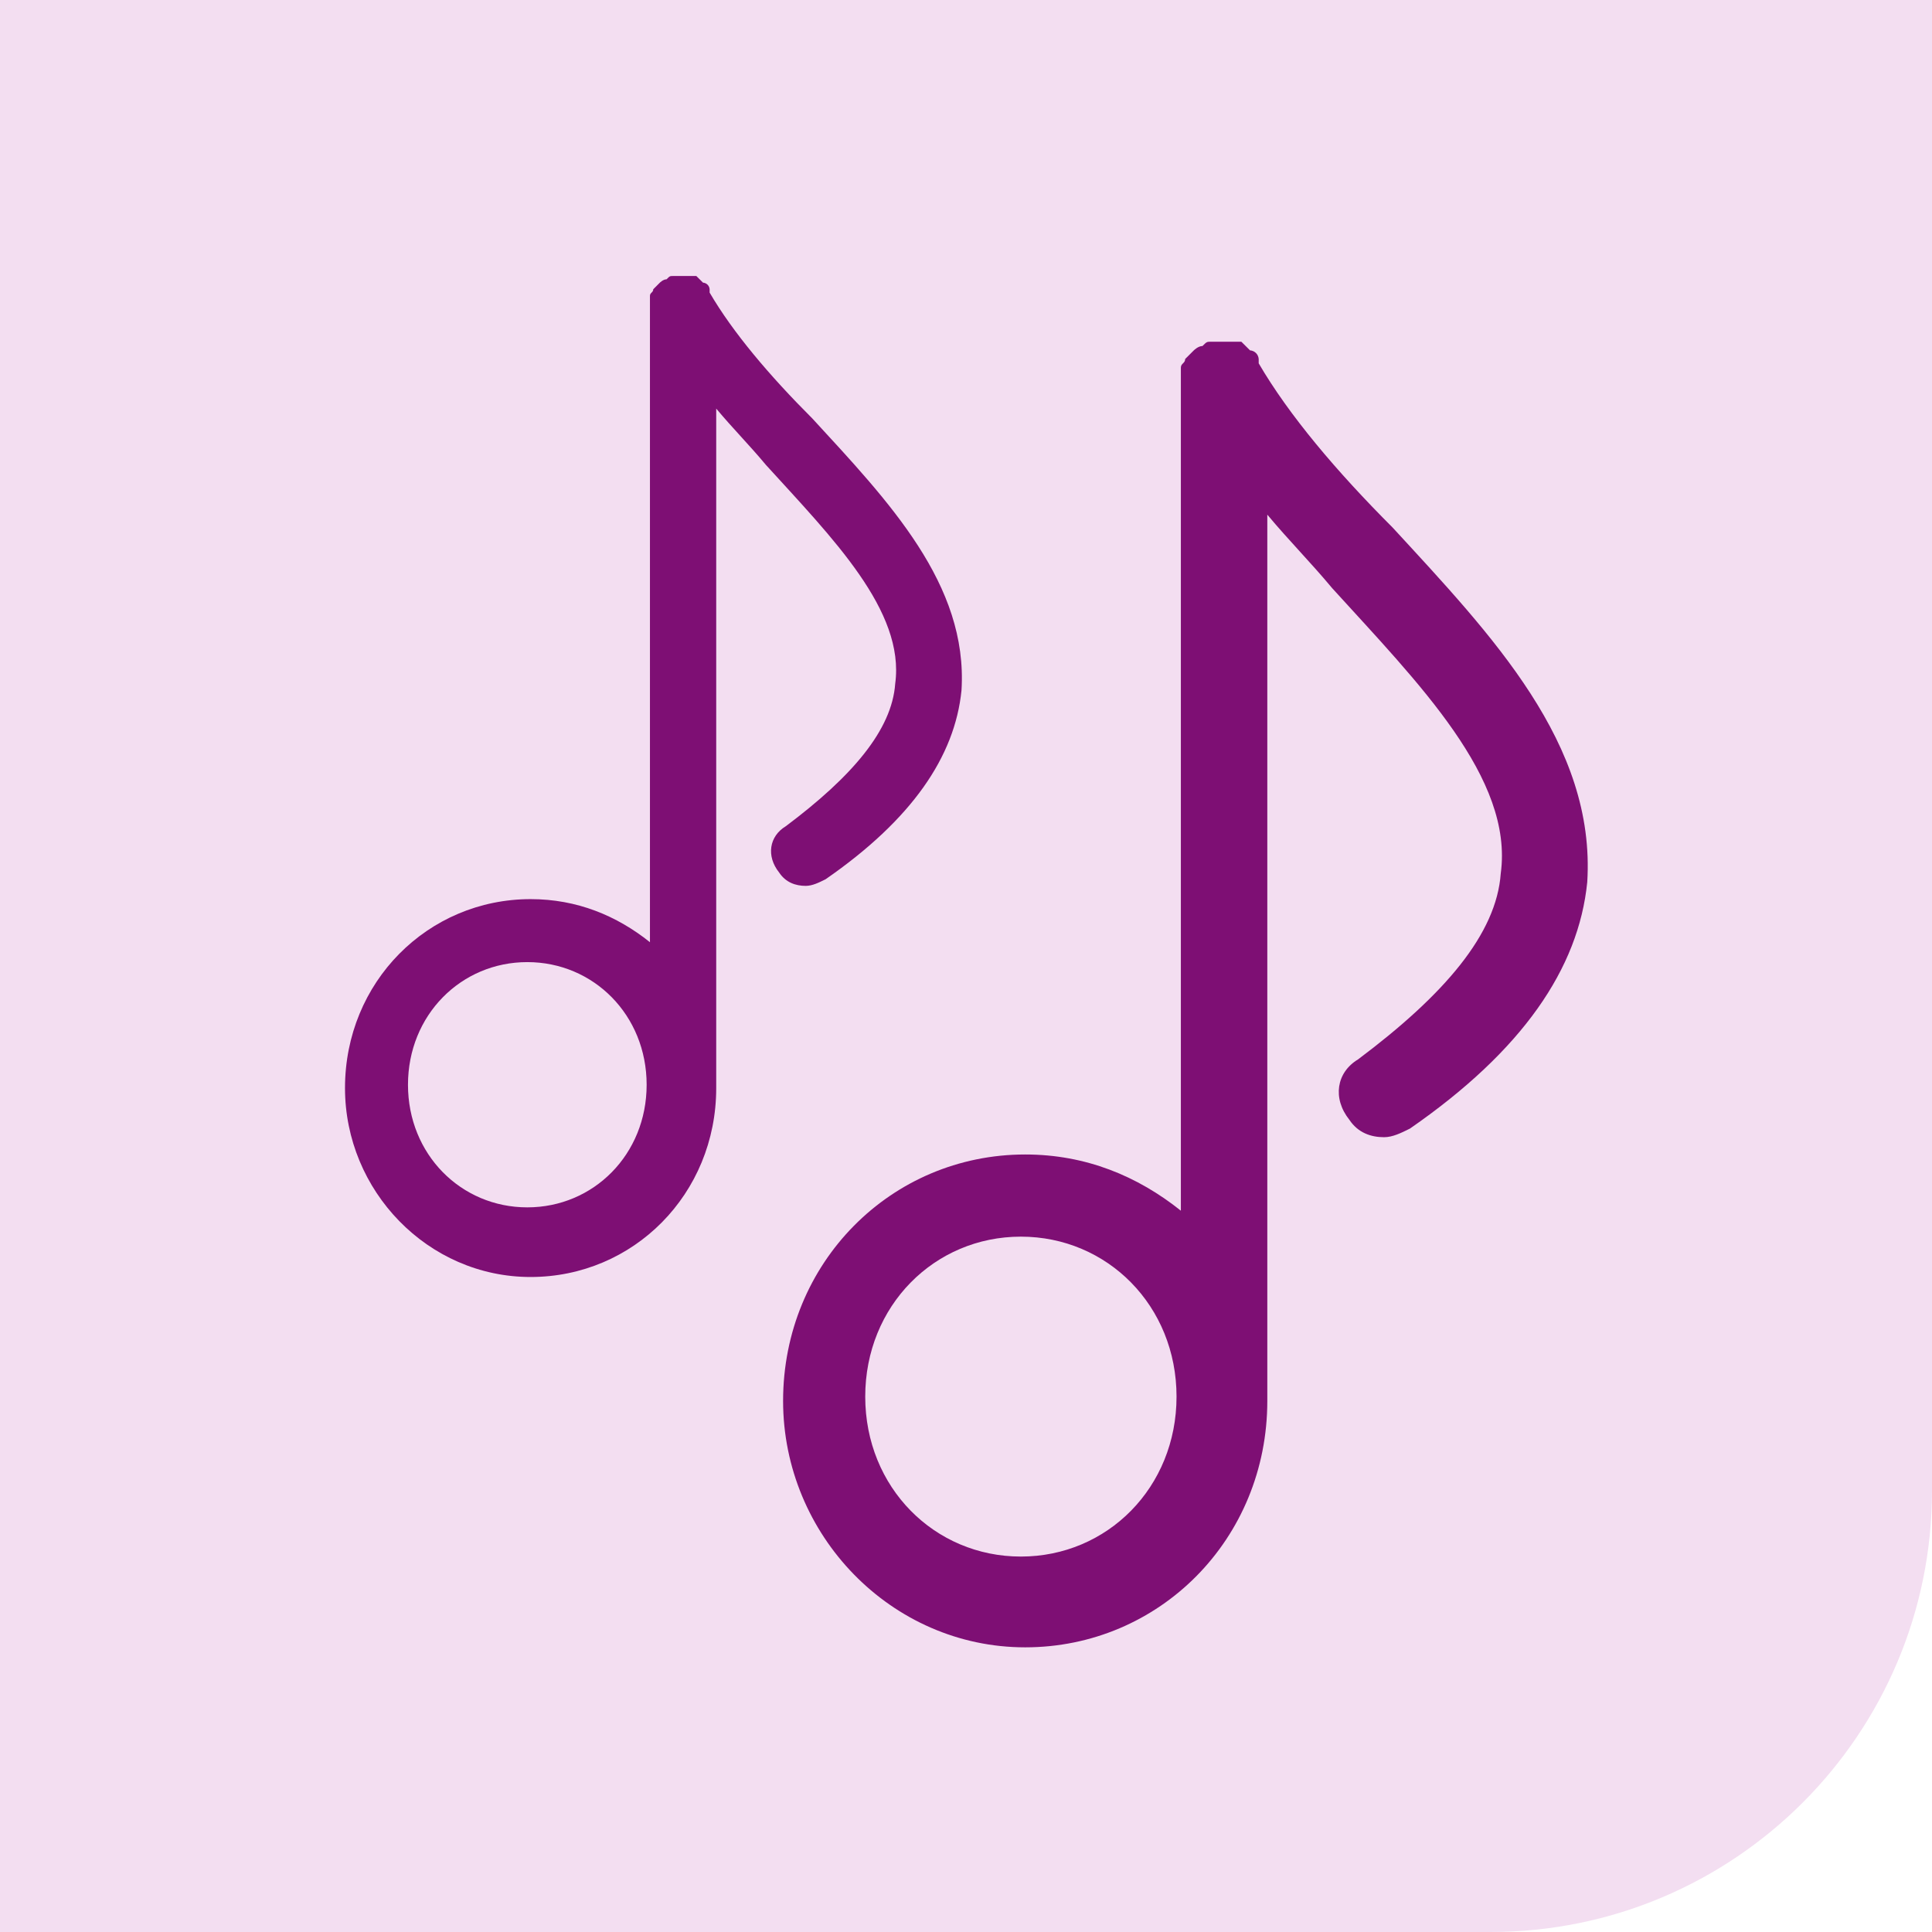 <svg width="70" height="70" viewBox="0 0 70 70" fill="none" xmlns="http://www.w3.org/2000/svg">
<path d="M0 0H70V54C70 62.837 62.837 70 54 70H0V0Z" fill="#F3DEF1"/>
<g clip-path="url(#clip0_198_6036)">
<path fill-rule="evenodd" clip-rule="evenodd" d="M36.988 56.397C33.856 56.397 31.349 53.891 31.349 50.602C31.349 47.312 33.856 44.806 36.988 44.806C40.121 44.806 42.628 47.312 42.628 50.602C42.628 53.891 40.121 56.397 36.988 56.397ZM50.46 19.117C48.424 17.08 46.701 15.044 45.605 13.164V13.007C45.599 12.926 45.564 12.849 45.507 12.792C45.449 12.734 45.373 12.7 45.291 12.694L44.976 12.381H43.881C43.725 12.381 43.725 12.381 43.568 12.537C43.411 12.537 43.255 12.694 43.255 12.694L42.941 13.007C42.941 13.164 42.785 13.164 42.785 13.32V43.866C41.218 42.613 39.339 41.829 37.146 41.829C32.289 41.829 28.373 45.746 28.373 50.758C28.373 55.614 32.289 59.686 37.145 59.686C42.001 59.686 45.917 55.77 45.917 50.758V18.647C46.7 19.586 47.483 20.369 48.266 21.309C51.399 24.756 54.845 28.201 54.375 31.648C54.219 33.84 52.339 36.034 49.206 38.383C48.423 38.853 48.267 39.793 48.893 40.576C49.206 41.046 49.676 41.203 50.147 41.203C50.46 41.203 50.773 41.046 51.086 40.89C55.159 38.07 57.195 35.094 57.509 31.961C57.822 26.948 54.063 23.032 50.46 19.117Z" fill="#7E0F74"/>
</g>
<g clip-path="url(#clip1_198_6036)">
<path fill-rule="evenodd" clip-rule="evenodd" d="M19.105 43.745C16.703 43.745 14.782 41.825 14.782 39.303C14.782 36.78 16.703 34.859 19.105 34.859C21.507 34.859 23.429 36.78 23.429 39.303C23.429 41.825 21.507 43.745 19.105 43.745ZM29.434 15.164C27.872 13.603 26.551 12.041 25.711 10.601V10.48C25.707 10.418 25.68 10.359 25.636 10.315C25.592 10.271 25.533 10.245 25.471 10.24L25.229 10H24.389C24.27 10 24.27 10 24.15 10.12C24.029 10.12 23.909 10.24 23.909 10.24L23.669 10.48C23.669 10.601 23.549 10.601 23.549 10.72V34.138C22.348 33.178 20.907 32.577 19.226 32.577C15.502 32.577 12.5 35.58 12.5 39.422C12.5 43.146 15.502 46.268 19.225 46.268C22.948 46.268 25.95 43.265 25.95 39.422V14.804C26.551 15.524 27.151 16.124 27.751 16.845C30.153 19.487 32.795 22.129 32.435 24.771C32.315 26.452 30.874 28.134 28.472 29.935C27.872 30.295 27.752 31.016 28.232 31.616C28.472 31.977 28.832 32.097 29.193 32.097C29.433 32.097 29.673 31.977 29.913 31.857C33.036 29.695 34.597 27.413 34.837 25.012C35.077 21.168 32.195 18.166 29.434 15.164Z" fill="#7E0F74"/>
</g>
<defs>
<clipPath id="clip0_198_6036">
<rect width="29.365" height="47.619" fill="white" transform="translate(28.373 12.381)"/>
</clipPath>
<clipPath id="clip1_198_6036">
<rect width="22.513" height="36.508" fill="white" transform="translate(12.5 10)"/>
</clipPath>
</defs>
</svg>

